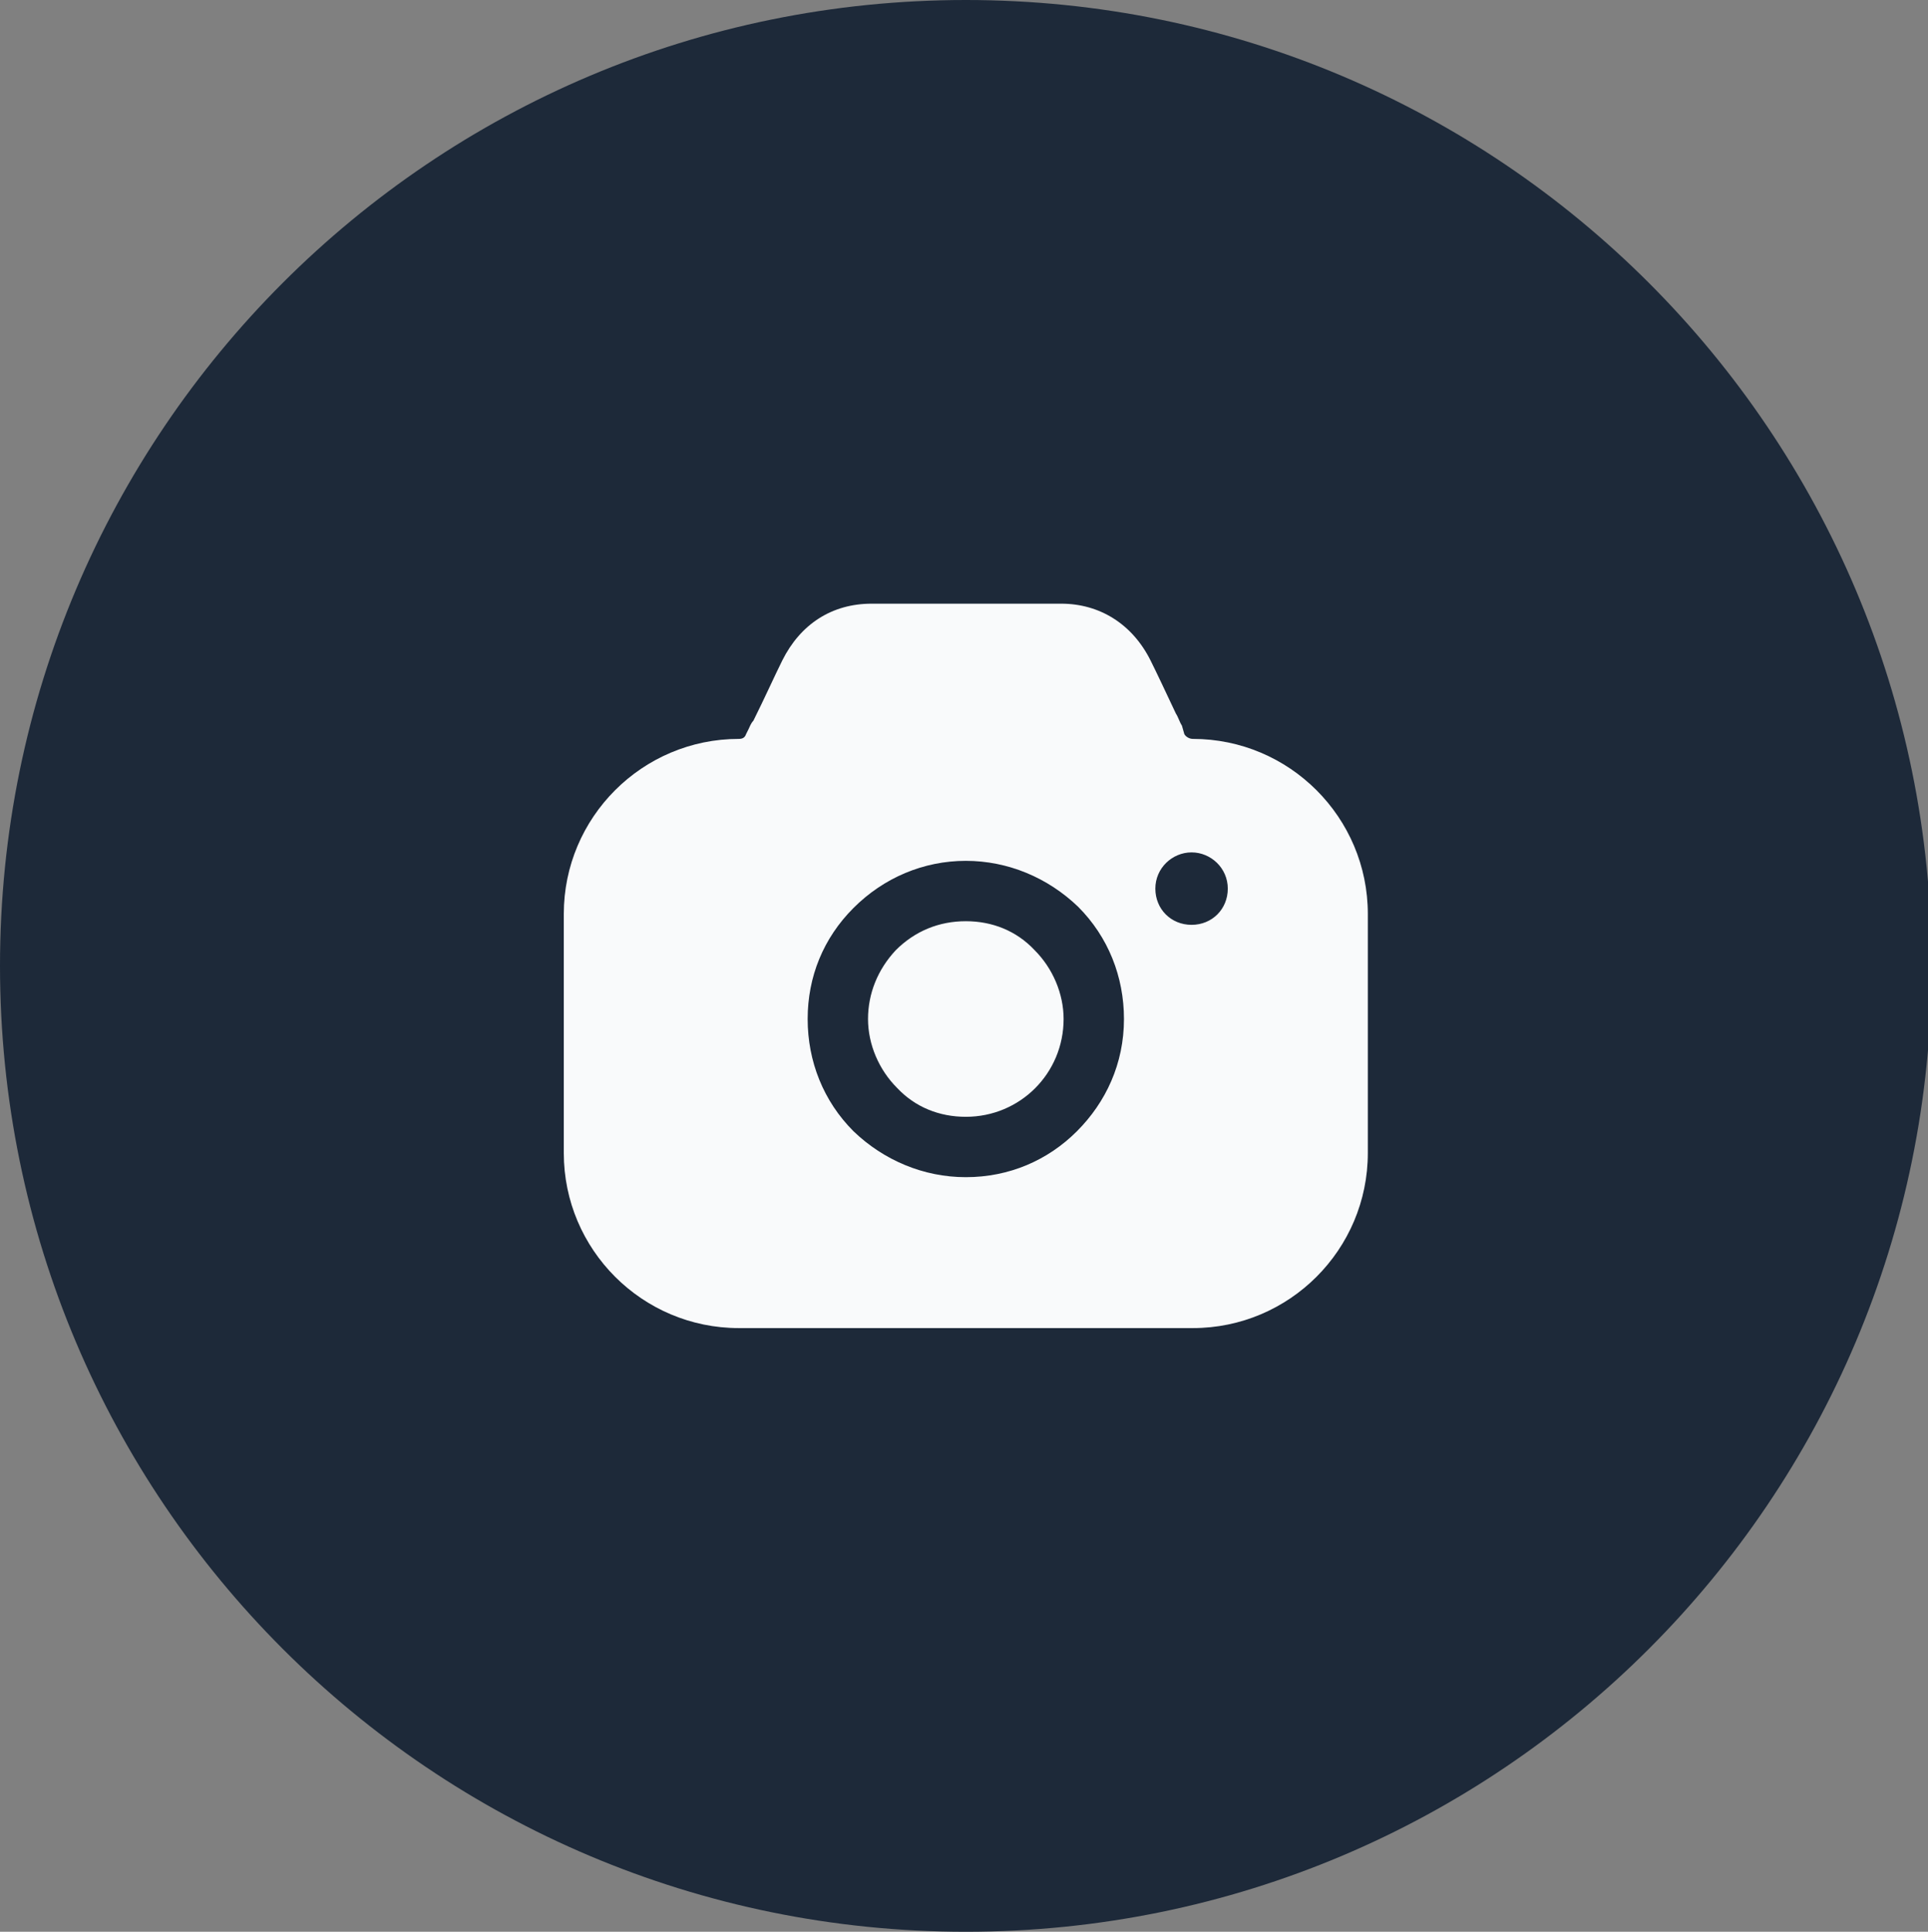 <?xml version="1.0" encoding="utf-8"?>
<!-- Generator: Adobe Illustrator 24.0.2, SVG Export Plug-In . SVG Version: 6.00 Build 0)  -->
<svg version="1.1" id="Layer_1" xmlns="http://www.w3.org/2000/svg" xmlns:xlink="http://www.w3.org/1999/xlink" x="0px" y="0px"
	 viewBox="0 0 159.7 160" style="enable-background:new 0 0 159.7 160;" xml:space="preserve">
<rect x="0" y="0" width="159.7" height="160" fill="#808080" stroke="none"/>
<style type="text/css">
	.st0{fill:#1D2939;}
	.st1{fill-rule:evenodd;clip-rule:evenodd;fill:#F9FAFB;}
</style>
<g>
	<path class="st0" d="M0,80C0,35.8,35.8,0,80,0l0,0c44.2,0,80,35.8,80,80l0,0c0,44.2-35.8,80-80,80l0,0C35.8,160,0,124.2,0,80L0,80z
		"/>
	<path class="st1" d="M98.1,60.8c0.1,0.2,0.4,0.4,0.7,0.4c8,0,14.5,6.5,14.5,14.5v19.8c0,8-6.5,14.5-14.5,14.5H61.2
		c-8,0-14.5-6.5-14.5-14.5V75.7c0-8,6.5-14.5,14.5-14.5c0.3,0,0.5-0.1,0.6-0.4l0.2-0.4c0.1-0.2,0.2-0.5,0.4-0.7
		c0.9-1.8,1.8-3.8,2.4-5c1.5-3,4.1-4.7,7.4-4.7h15.7c3.2,0,5.9,1.7,7.4,4.7c0.5,1,1.3,2.7,2.1,4.4c0.2,0.3,0.3,0.7,0.5,1L98.1,60.8z
		 M95.7,73.6c0,1.7,1.3,3,3,3s3-1.3,3-3s-1.4-3-3-3S95.7,71.9,95.7,73.6z M74.2,78.7c1.6-1.6,3.6-2.4,5.8-2.4c2.2,0,4.2,0.8,5.7,2.4
		c1.5,1.5,2.4,3.6,2.4,5.7c0,4.5-3.6,8.1-8.1,8.1c-2.2,0-4.2-0.8-5.7-2.4c-1.5-1.5-2.4-3.6-2.4-5.7v0C71.9,82.3,72.7,80.3,74.2,78.7
		z M89.2,93.7c-2.4,2.4-5.6,3.8-9.2,3.8c-3.5,0-6.8-1.4-9.3-3.8c-2.5-2.5-3.8-5.8-3.8-9.3c0-3.5,1.3-6.7,3.8-9.2
		c2.5-2.5,5.8-3.9,9.3-3.9s6.8,1.4,9.3,3.8c2.5,2.5,3.8,5.8,3.8,9.3C93.1,88.1,91.6,91.3,89.2,93.7z"/>
</g>
</svg>
